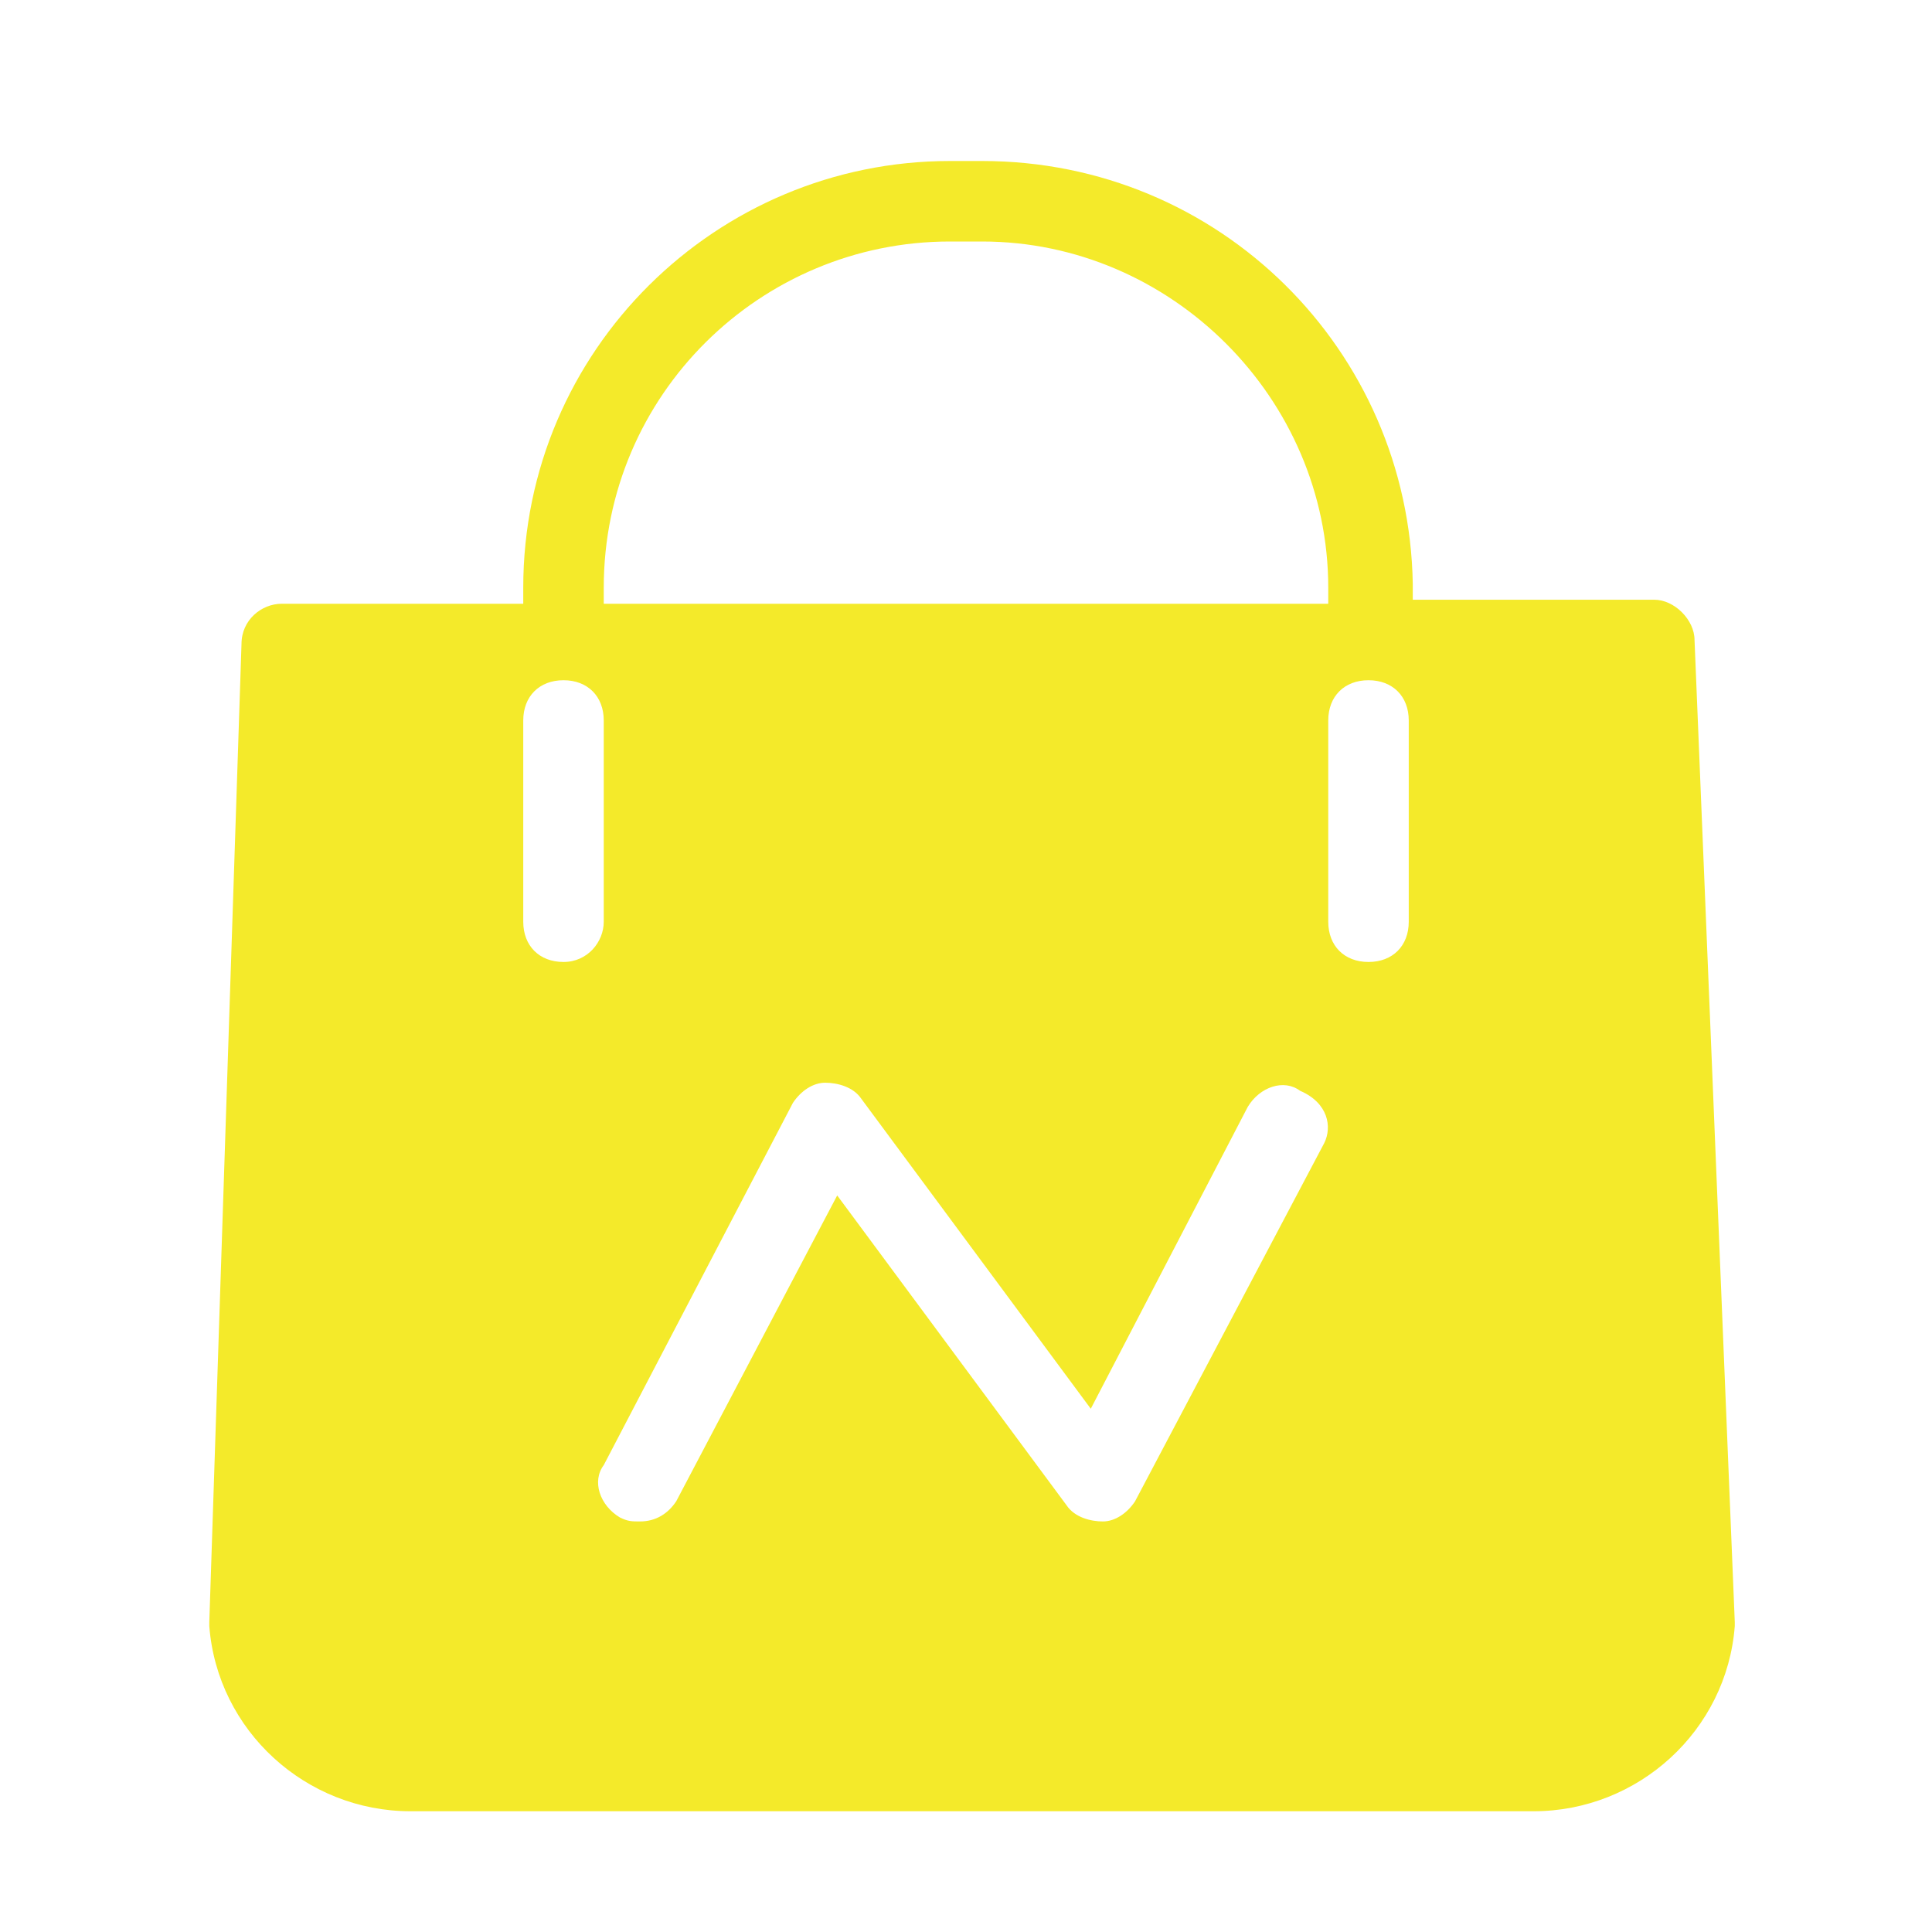 <?xml version="1.0" standalone="no"?><!DOCTYPE svg PUBLIC "-//W3C//DTD SVG 1.1//EN" "http://www.w3.org/Graphics/SVG/1.1/DTD/svg11.dtd"><svg t="1602034029303" class="icon" viewBox="0 0 1024 1024" version="1.1" xmlns="http://www.w3.org/2000/svg" p-id="6945" xmlns:xlink="http://www.w3.org/1999/xlink" width="200" height="200"><defs><style type="text/css"></style></defs><path d="M898.133 339.2c0-10.667-10.667-21.333-21.333-21.333h-128v-8.533C746.667 185.6 646.4 85.333 520.533 85.333h-17.067C379.733 85.333 277.333 185.6 277.333 311.467v8.533H149.333c-10.667 0-21.333 8.533-21.333 21.333l-17.067 518.4v2.133c4.267 55.467 51.2 98.133 106.667 98.133h595.2c55.467 0 102.4-42.667 106.667-98.133v-2.133l-21.333-520.533zM320 311.467C320 209.067 403.2 128 503.467 128h17.067c100.267 0 183.467 83.2 183.467 183.467v8.533H320v-8.533z m-21.333 198.4c-12.8 0-21.333-8.533-21.333-21.333v-106.667c0-12.8 8.533-21.333 21.333-21.333s21.333 8.533 21.333 21.333v106.667c0 10.667-8.533 21.333-21.333 21.333z m403.2 96l-100.267 189.867c-4.267 6.4-10.667 10.667-17.067 10.667-6.4 0-14.933-2.133-19.2-8.533l-121.6-164.267-85.333 162.133c-4.267 6.4-10.667 10.667-19.2 10.667-4.267 0-6.4 0-10.667-2.133-10.667-6.4-14.933-19.2-8.533-27.733l100.267-192c4.267-6.4 10.667-10.667 17.067-10.667 6.4 0 14.933 2.133 19.2 8.533l121.6 164.267 83.2-160c6.4-10.667 19.2-14.933 27.733-8.533 14.933 6.4 17.067 19.2 12.8 27.733z m44.8-117.333c0 12.8-8.533 21.333-21.333 21.333s-21.333-8.533-21.333-21.333v-106.667c0-12.8 8.533-21.333 21.333-21.333s21.333 8.533 21.333 21.333v106.667z" p-id="6946" fill="#f4ea2a"></path></svg>